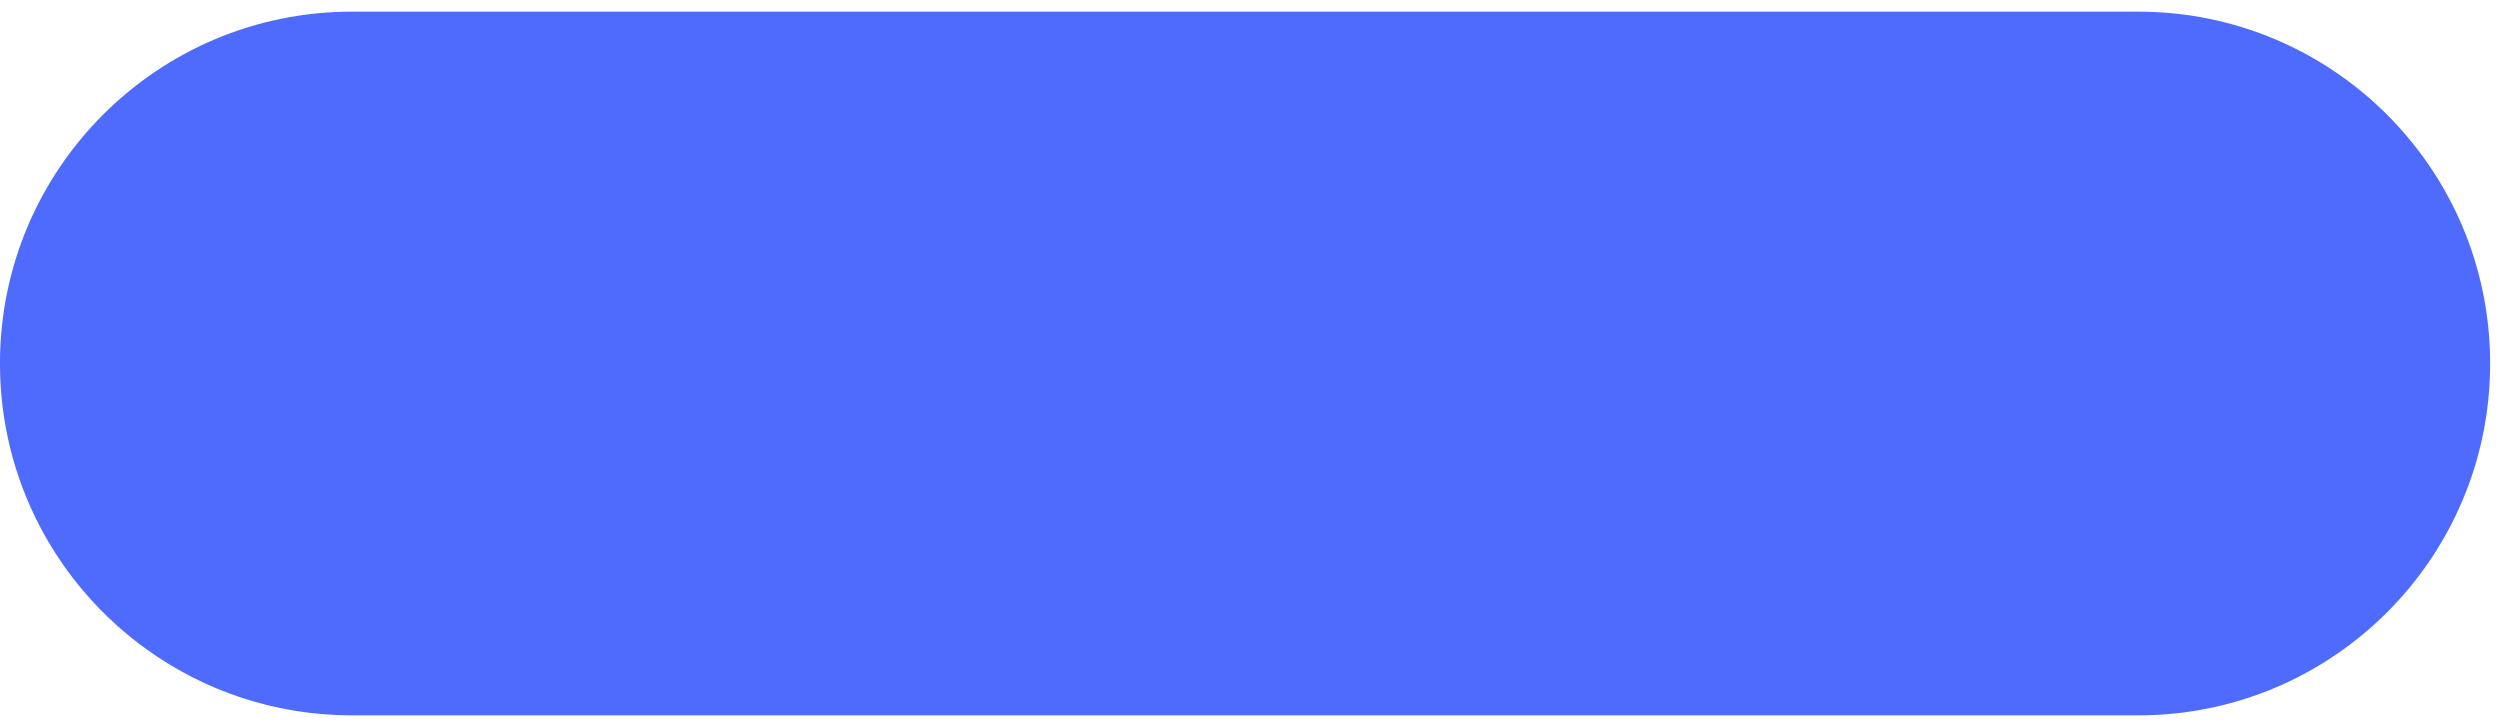 <svg width="207" height="60" viewBox="0 0 207 60" fill="none" xmlns="http://www.w3.org/2000/svg">
<path d="M206.184 30.098C206.184 38.142 202.923 45.426 197.651 50.698C192.379 55.97 185.095 59.231 177.051 59.231H29.13C22.8 59.231 16.941 57.212 12.163 53.782C4.797 48.497 -0.003 39.856 -0.003 30.098C-0.003 22.053 3.258 14.77 8.53 9.498C13.802 4.226 21.085 0.965 29.13 0.965H177.051C185.017 0.965 192.238 4.162 197.497 9.346C202.859 14.629 206.184 21.974 206.184 30.098Z" fill="#4F6BFD"/>
</svg>
